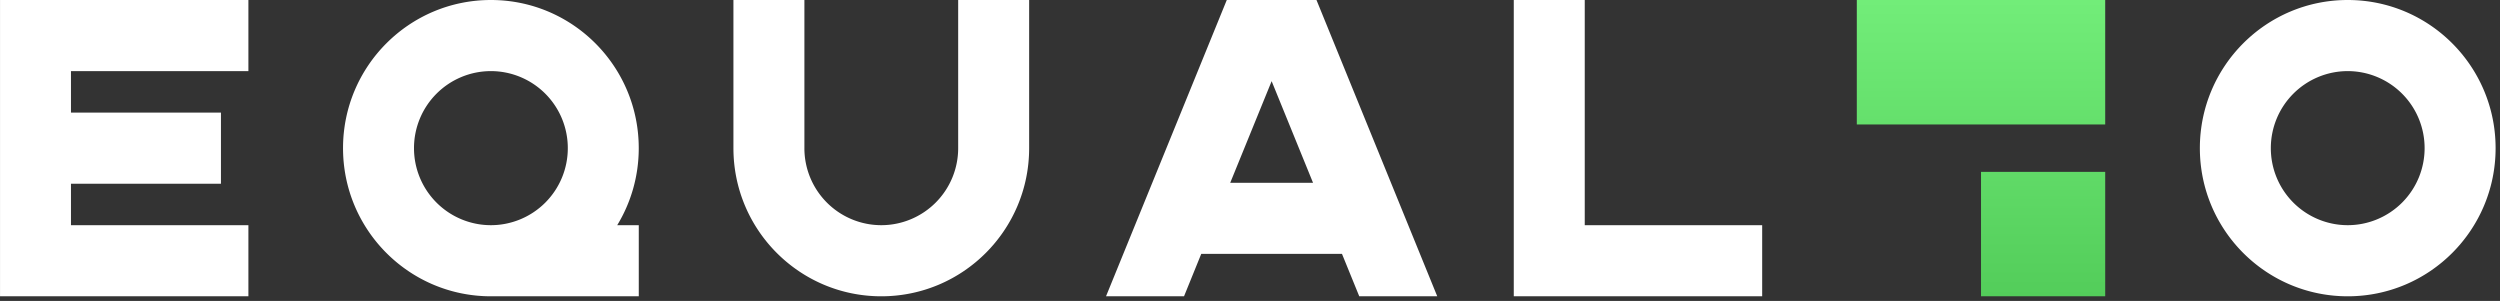 <svg xmlns="http://www.w3.org/2000/svg" width="108" height="13" fill="none">
  <rect width="100%" height="100%" fill="#333333" stroke="none"/>
  <path fill="#fff" fill-rule="evenodd" d="M3.066 3.072h7.665V0H.001v12.8h10.73V9.728H3.066V7.936h6.479V4.864H3.066V3.072ZM76.126 12.8H65.395V0h3.066v9.728h7.665V12.8ZM101.422 3.072A3.325 3.325 0 0 0 98.1 6.4a3.325 3.325 0 0 0 3.322 3.328 3.325 3.325 0 0 0 3.321-3.328 3.325 3.325 0 0 0-3.321-3.328ZM95.034 6.4c0-3.535 2.86-6.4 6.388-6.4s6.388 2.865 6.388 6.4-2.86 6.4-6.388 6.4-6.388-2.865-6.388-6.4ZM52.997 0h3.875l5.217 12.8H58.72l-.746-1.832h-6.08L51.15 12.8H47.78L52.997 0Zm.15 7.896h3.576l-1.788-4.39-1.789 4.39Z" clip-rule="evenodd"/>
  <path fill="url(#a)" fill-rule="evenodd" d="M90.945 0H80.214v5.376h10.731V0Zm0 7.424H85.58V12.8h5.365V7.424Z" clip-rule="evenodd"/>
  <path fill="#fff" fill-rule="evenodd" d="M21.207 3.072A3.325 3.325 0 0 0 17.885 6.4a3.325 3.325 0 0 0 3.322 3.328A3.325 3.325 0 0 0 24.529 6.4a3.325 3.325 0 0 0-3.322-3.328Zm5.457 6.656c.59-.97.93-2.109.93-3.328 0-3.535-2.86-6.4-6.387-6.4-3.528 0-6.388 2.865-6.388 6.4s2.86 6.4 6.388 6.4h6.388V9.728h-.93ZM34.75 0v6.4a3.325 3.325 0 0 0 3.321 3.328A3.325 3.325 0 0 0 41.393 6.4V0h3.066v6.4c0 3.535-2.86 6.4-6.388 6.4-3.527 0-6.387-2.865-6.387-6.4V0h3.066Z" clip-rule="evenodd"/>
  <defs>
    <linearGradient id="a" x1="85.579" x2="85.579" y1="0" y2="12.8" gradientUnits="userSpaceOnUse">
      <stop stop-color="#72ED79"/>
      <stop offset="1" stop-color="#53CD5A"/>
    </linearGradient>
  </defs>
</svg>